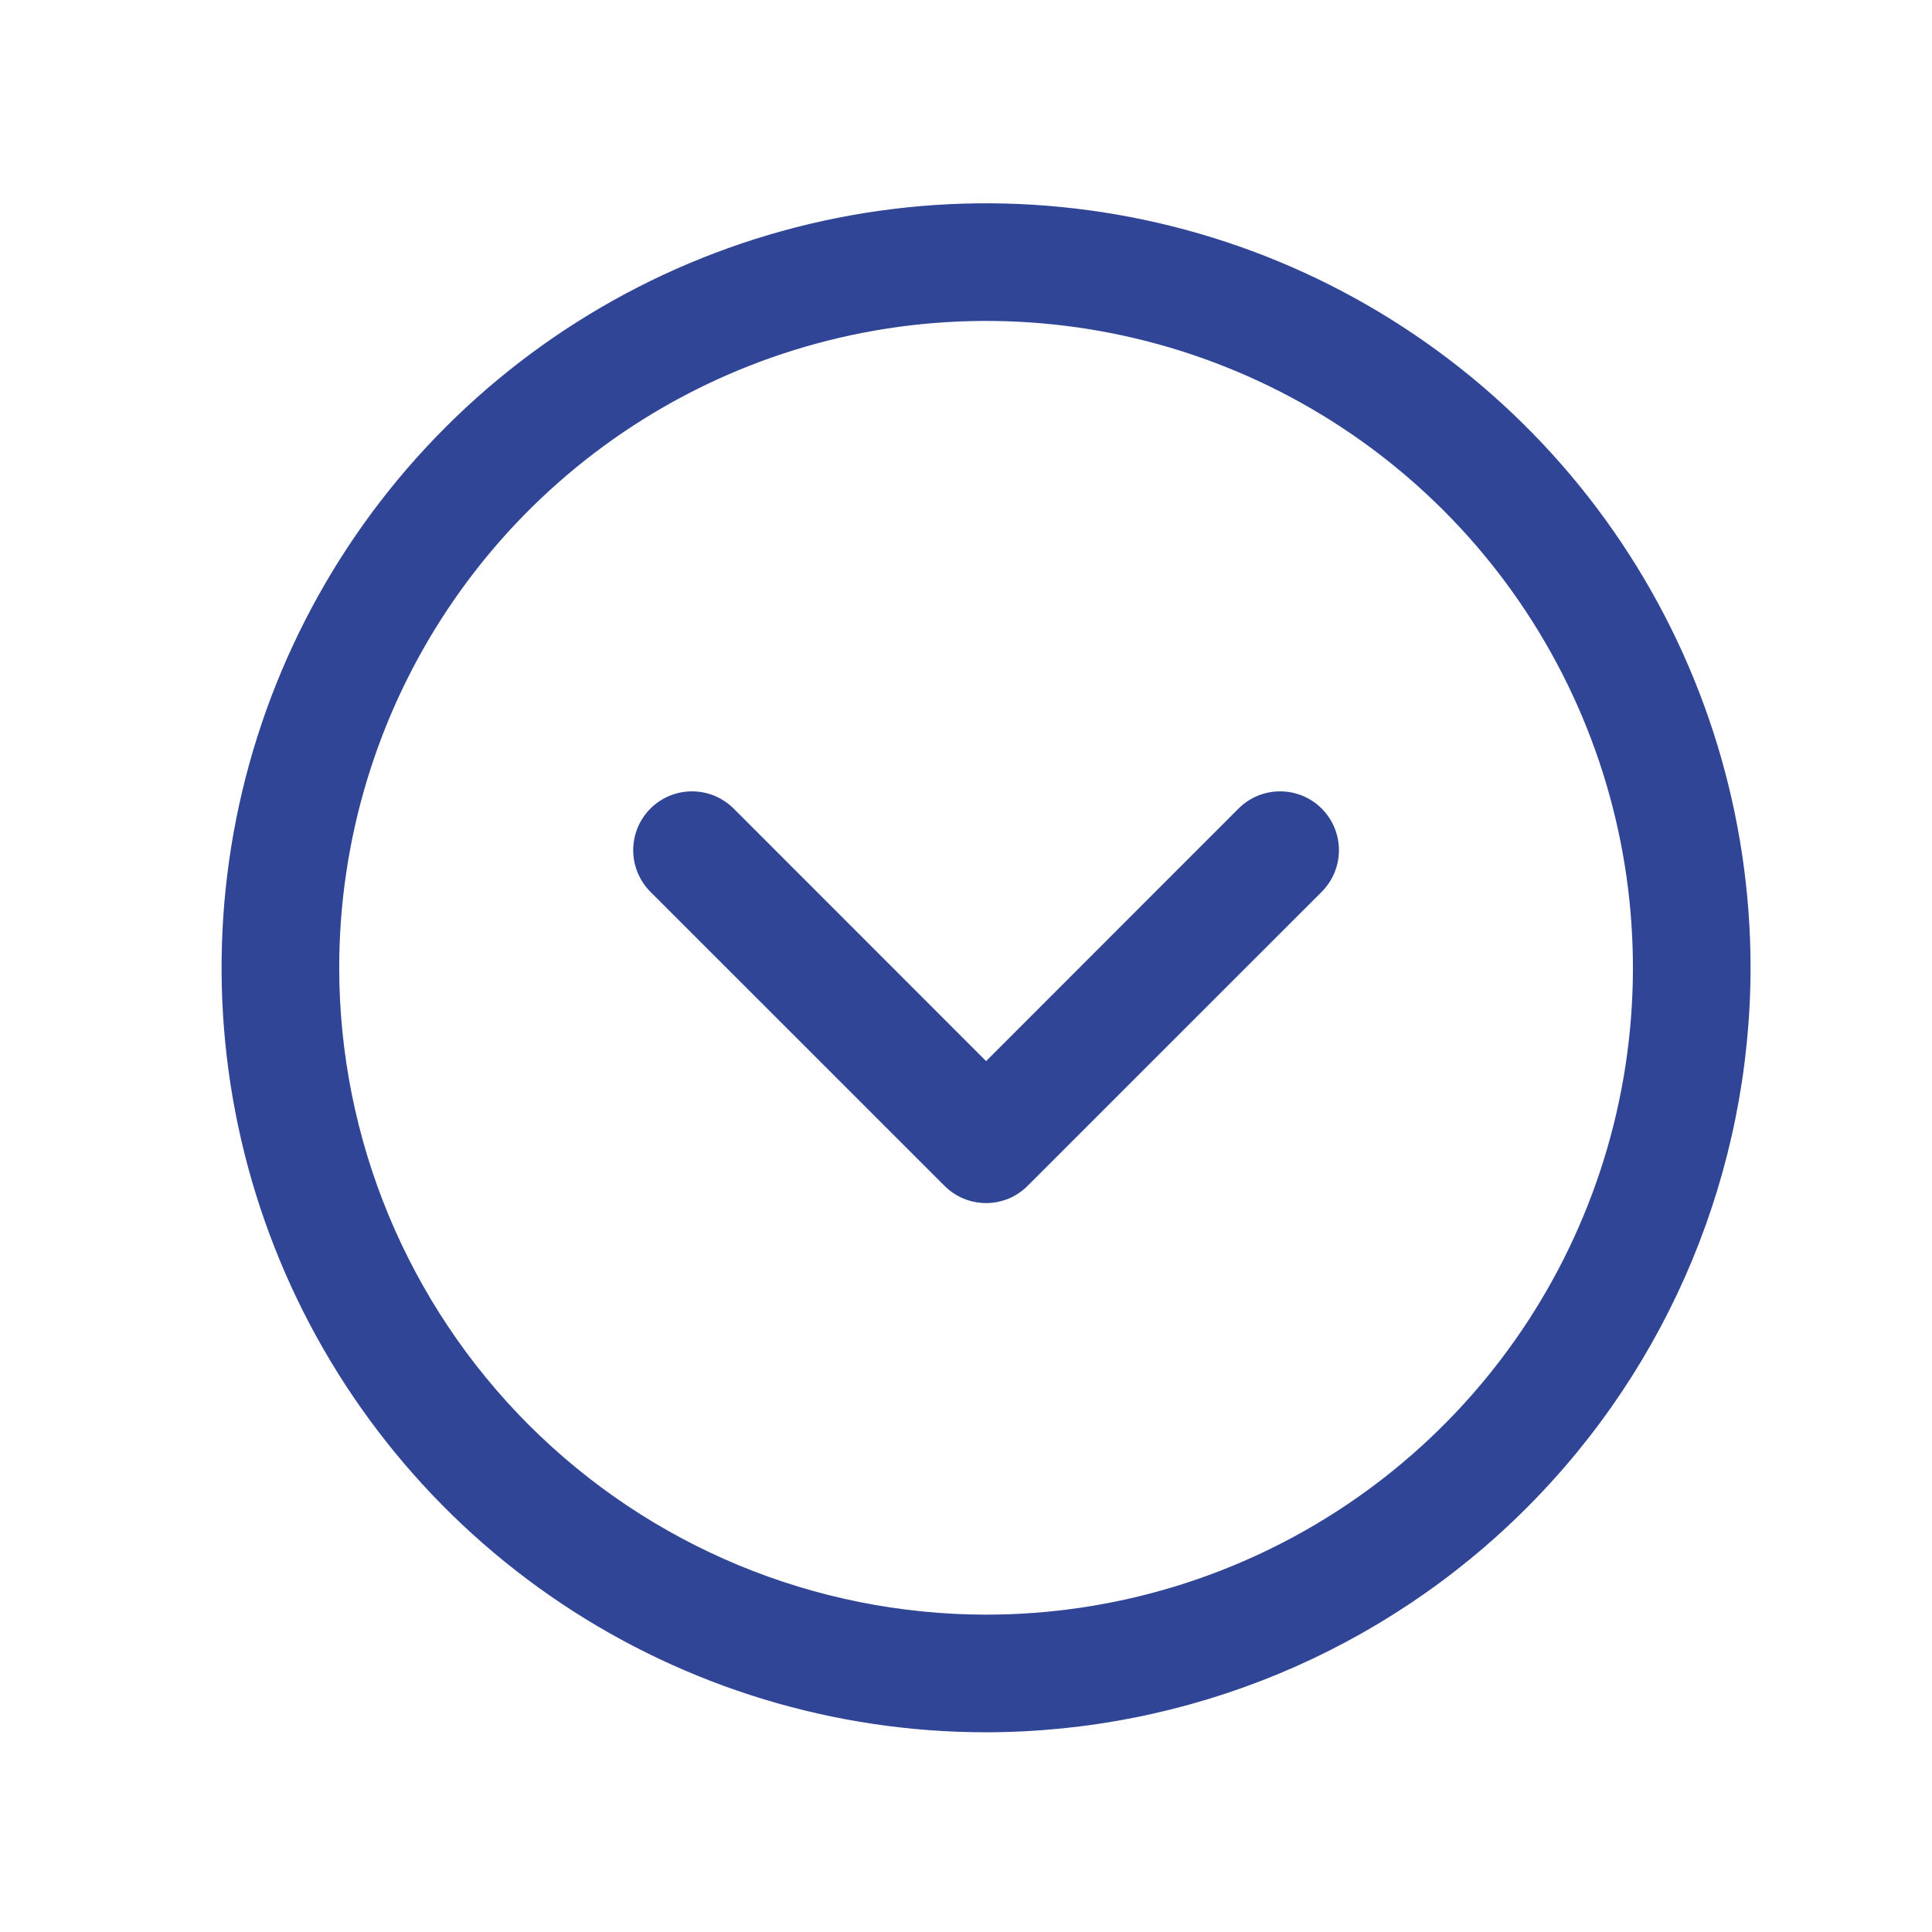 <svg class="color-change" width="35" height="35" viewBox="0 0 35 35" fill="none" xmlns="http://www.w3.org/2000/svg">
    <path d="M31.713 17.533C31.713 14.793 30.901 12.116 29.379 9.838C27.857 7.561 25.694 5.786 23.164 4.737C20.633 3.689 17.848 3.415 15.162 3.949C12.475 4.484 10.008 5.803 8.071 7.74C6.134 9.677 4.815 12.144 4.28 14.831C3.746 17.517 4.02 20.302 5.069 22.833C6.117 25.363 7.892 27.526 10.169 29.048C12.447 30.57 15.124 31.382 17.864 31.382C21.536 31.378 25.056 29.918 27.652 27.321C30.249 24.725 31.709 21.205 31.713 17.533ZM6.145 17.533C6.145 15.215 6.832 12.949 8.12 11.022C9.408 9.095 11.238 7.593 13.379 6.706C15.521 5.819 17.877 5.587 20.15 6.039C22.423 6.491 24.511 7.607 26.15 9.246C27.789 10.885 28.905 12.973 29.357 15.246C29.809 17.52 29.577 19.876 28.69 22.017C27.803 24.159 26.301 25.989 24.374 27.276C22.447 28.564 20.181 29.251 17.864 29.251C14.757 29.248 11.778 28.012 9.581 25.815C7.384 23.618 6.148 20.64 6.145 17.533ZM18.617 21.482C18.518 21.581 18.401 21.66 18.272 21.714C18.142 21.767 18.004 21.795 17.864 21.795C17.724 21.795 17.585 21.767 17.456 21.714C17.326 21.66 17.209 21.581 17.11 21.482L11.783 16.156C11.684 16.057 11.606 15.939 11.552 15.81C11.499 15.681 11.471 15.542 11.471 15.402C11.471 15.262 11.499 15.123 11.552 14.994C11.606 14.865 11.684 14.747 11.783 14.648C11.882 14.549 12 14.471 12.129 14.417C12.258 14.364 12.397 14.336 12.537 14.336C12.677 14.336 12.816 14.364 12.945 14.417C13.074 14.471 13.192 14.549 13.291 14.648L17.864 19.223L22.437 14.648C22.637 14.448 22.908 14.336 23.19 14.336C23.473 14.336 23.744 14.448 23.944 14.648C24.144 14.848 24.256 15.119 24.256 15.402C24.256 15.685 24.144 15.956 23.944 16.156L18.617 21.482Z" fill="#304595"/>
</svg>
